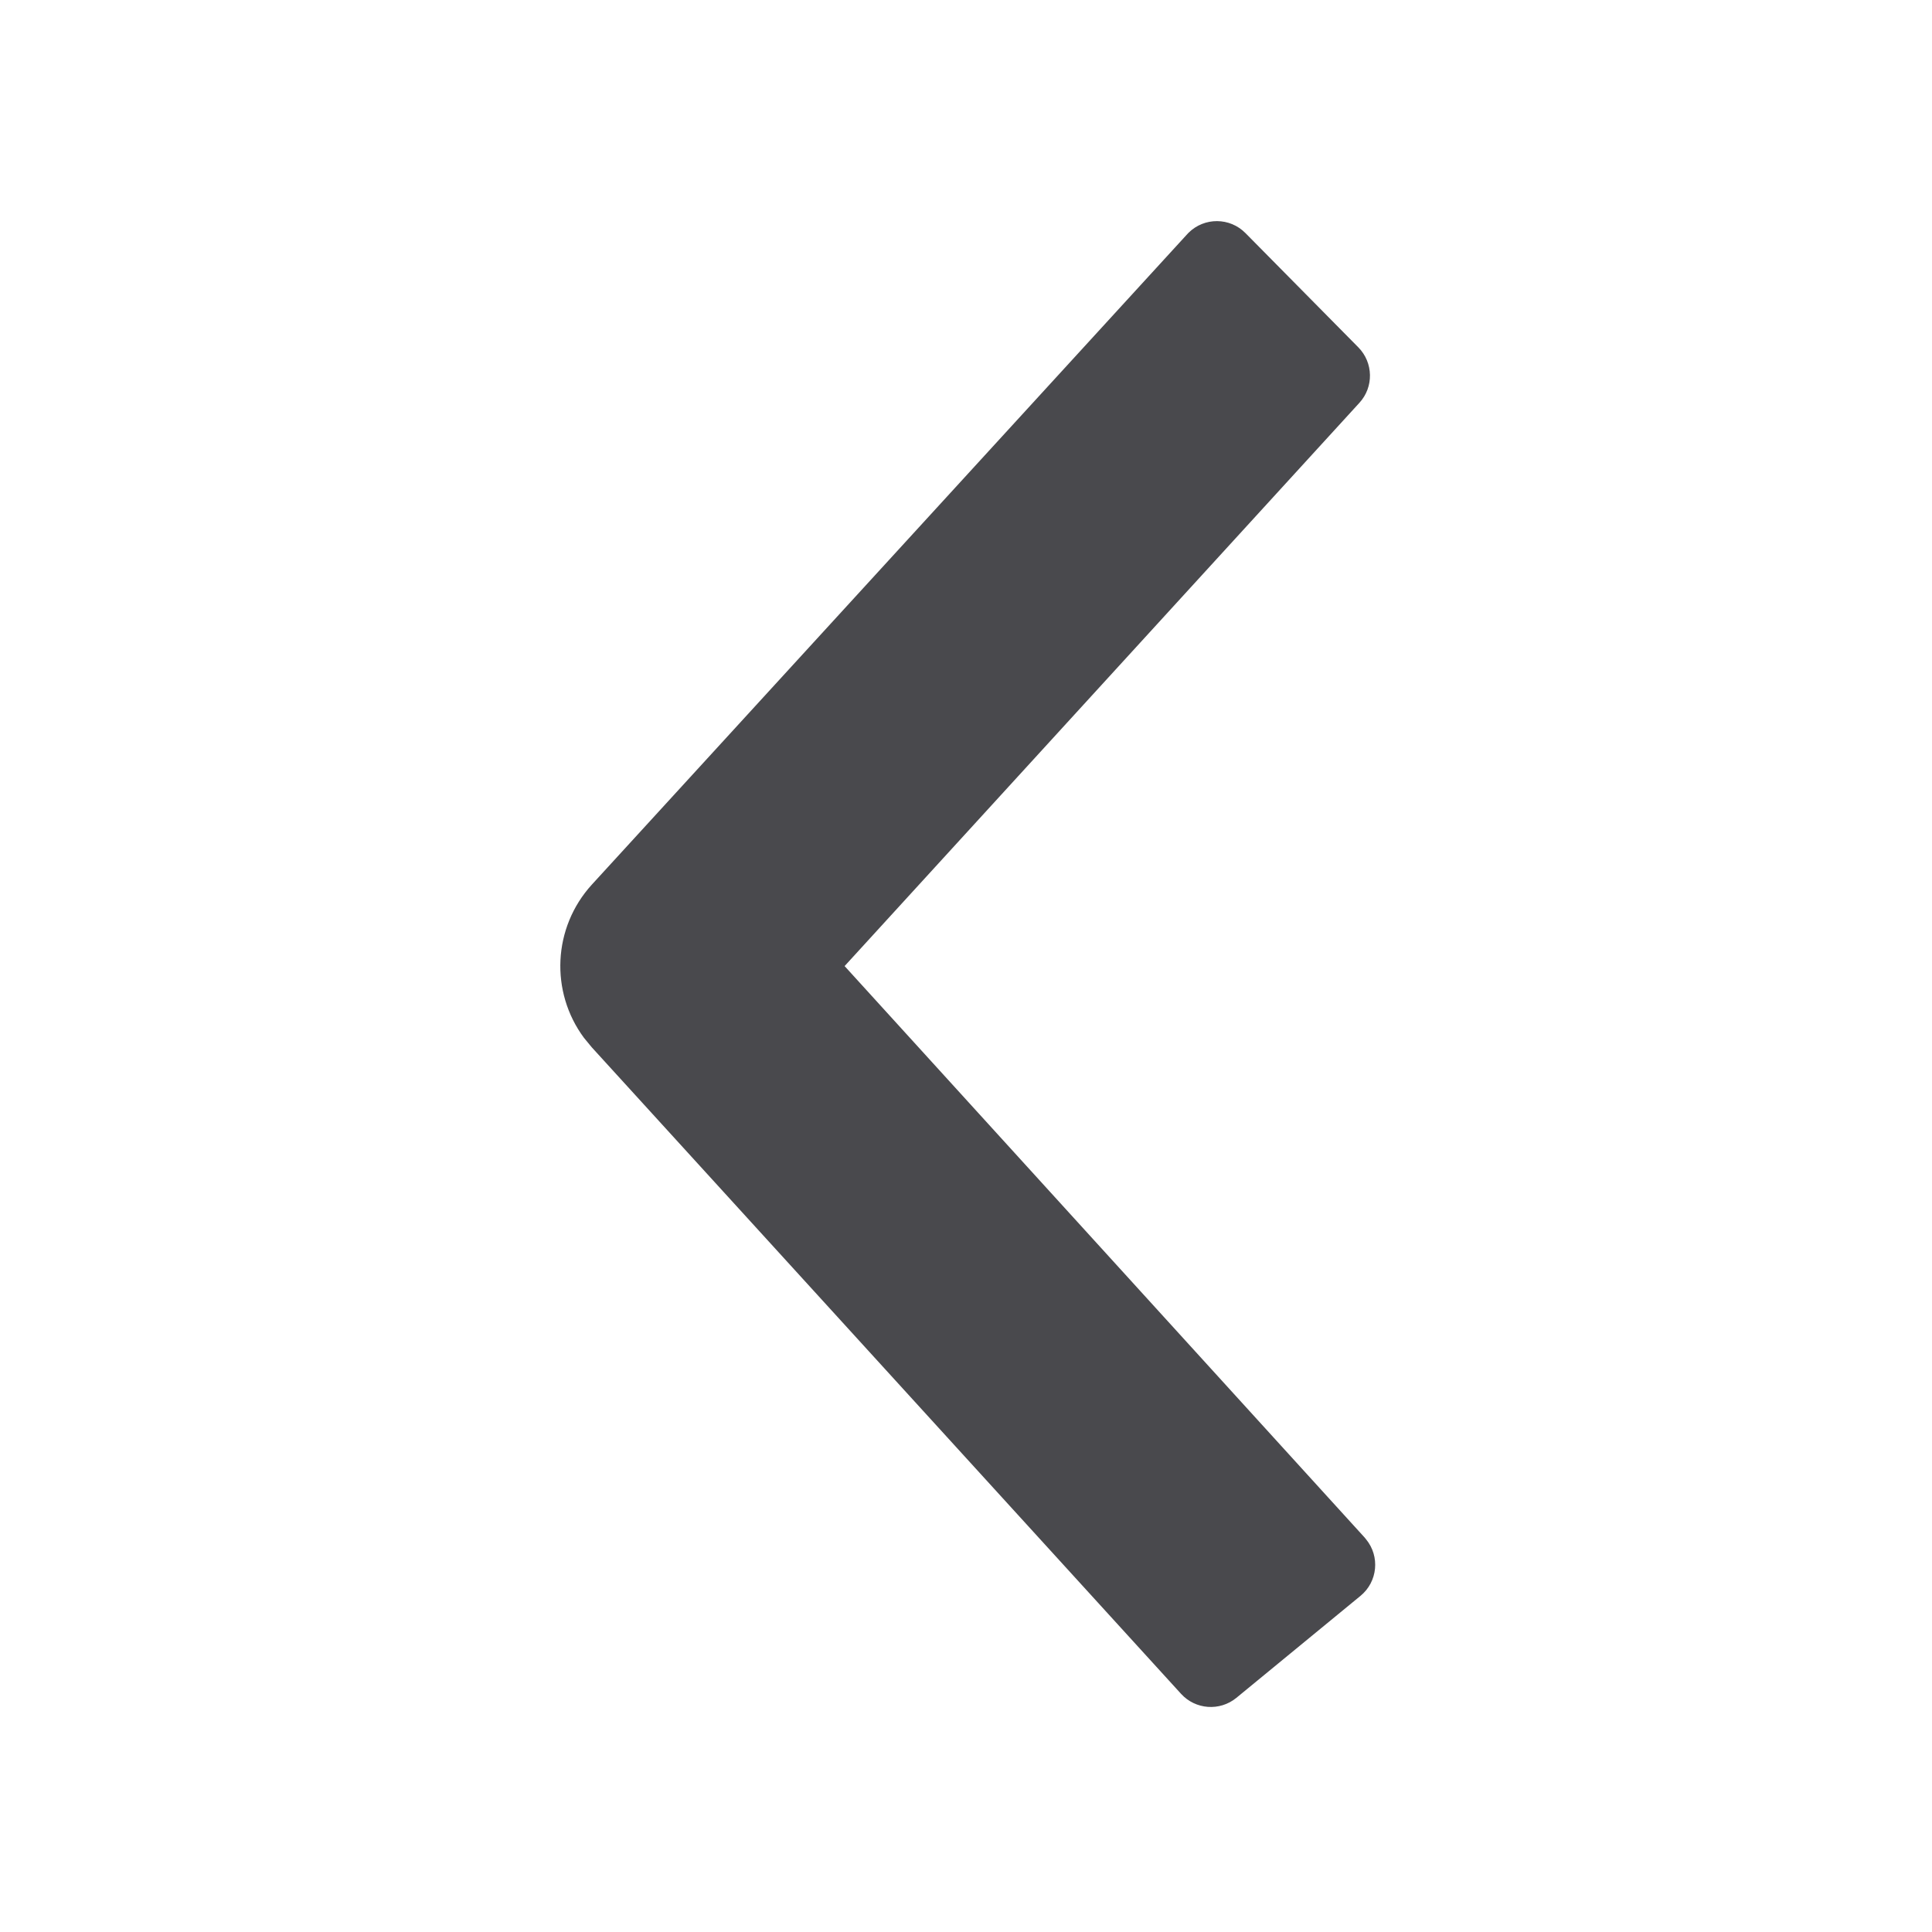 <?xml version="1.0" encoding="UTF-8"?>
<svg width="24px" height="24px" viewBox="0 0 24 24" version="1.1" xmlns="http://www.w3.org/2000/svg" xmlns:xlink="http://www.w3.org/1999/xlink">
    <title>ICON/24/返回</title>
    <g id="ICON/24/返回" stroke="none" stroke-width="1" fill="none" fill-rule="evenodd">
        <g id="返回" fill-rule="nonzero">
            <rect id="矩形" x="0" y="0" width="24" height="24"></rect>
            <path d="M9.296,2.909 L16.691,10.988 L16.691,10.988 C17.179,11.523 17.212,12.322 16.79,12.892 L16.692,13.011 L9.372,21.042 C9.193,21.238 8.891,21.26 8.685,21.091 L7.143,19.824 C6.93,19.649 6.899,19.334 7.075,19.121 C7.08,19.114 7.085,19.108 7.091,19.101 L13.552,12.001 L13.552,12.001 L7.157,5.004 C6.977,4.808 6.983,4.505 7.17,4.315 L8.572,2.896 C8.766,2.699 9.082,2.697 9.279,2.891 C9.285,2.897 9.291,2.903 9.296,2.909 Z" fill="#49494D" transform="translate(12.022, 11.976) scale(-1, 1) translate(-12.022, -11.976) "></path>
        </g>
    </g>
</svg>